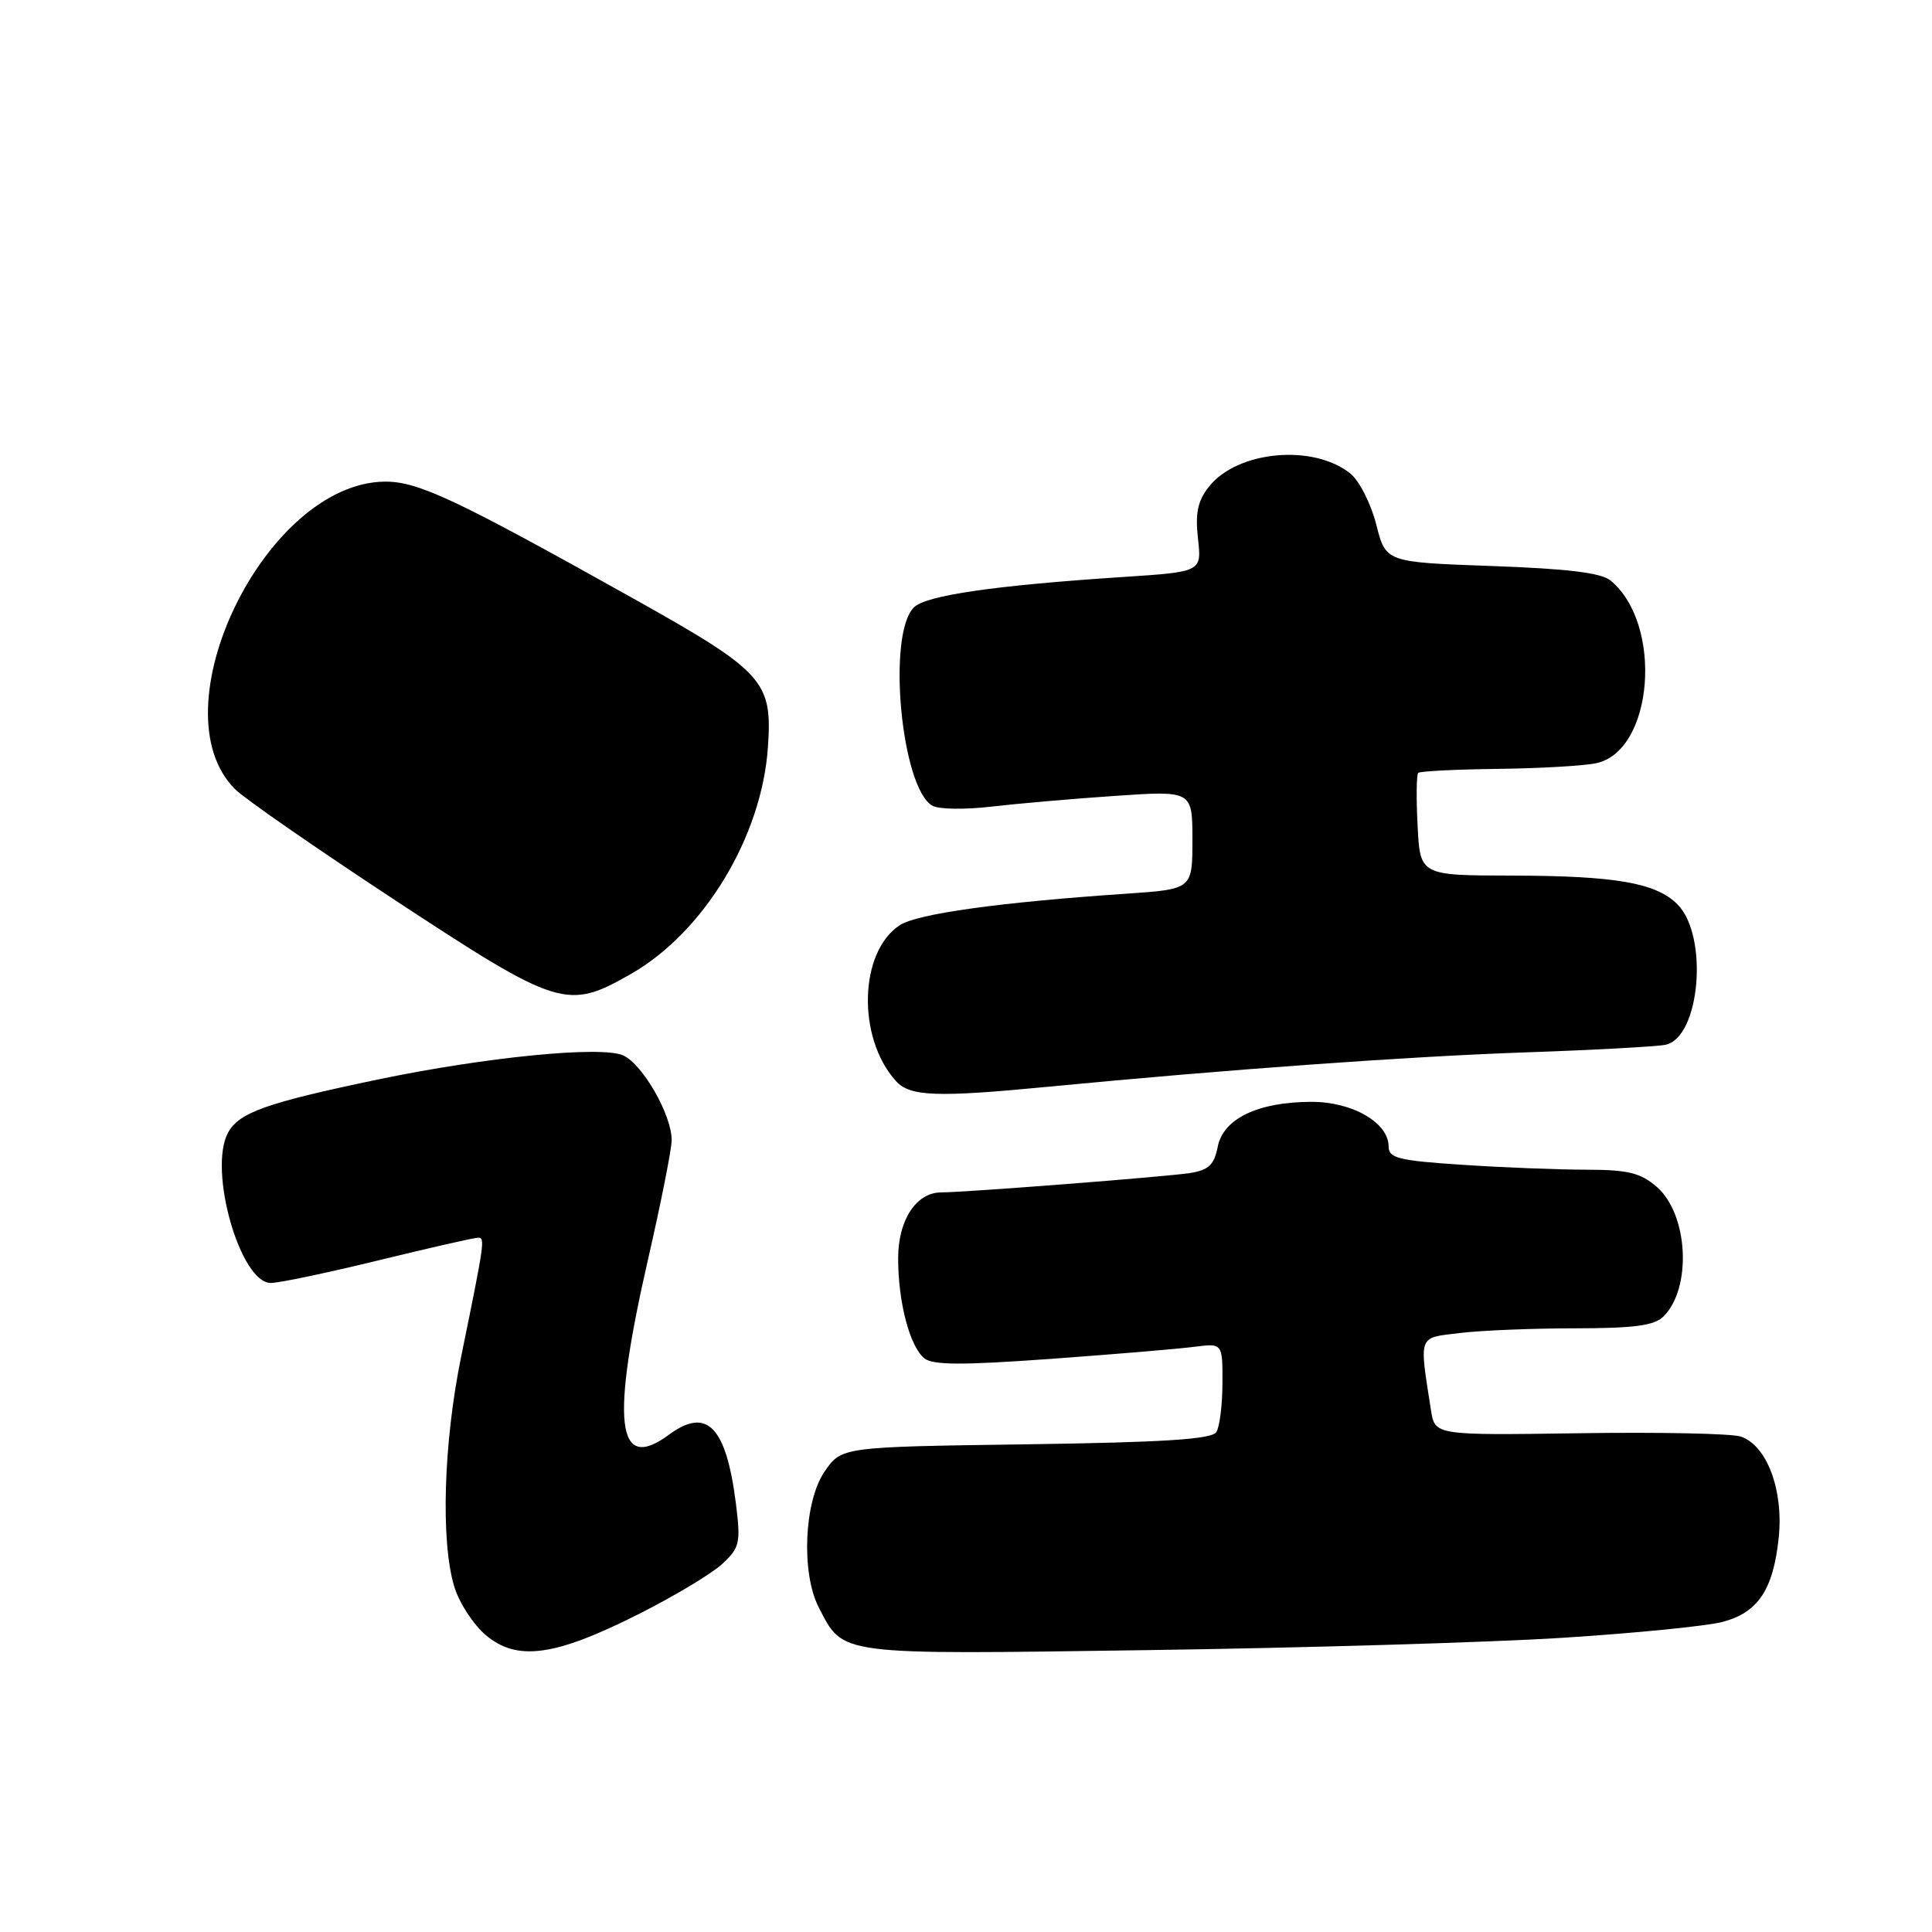 <?xml version="1.0" encoding="UTF-8" standalone="no"?>
<!DOCTYPE svg PUBLIC "-//W3C//DTD SVG 1.1//EN" "http://www.w3.org/Graphics/SVG/1.1/DTD/svg11.dtd" >
<svg xmlns="http://www.w3.org/2000/svg" xmlns:xlink="http://www.w3.org/1999/xlink" version="1.1" viewBox="0 0 256 256">
 <g >
 <path fill="currentColor"
d=" M 84.52 213.93 C 89.26 211.55 94.28 208.54 95.68 207.25 C 98.02 205.08 98.16 204.46 97.52 199.29 C 96.23 189.02 93.68 186.38 88.65 190.10 C 81.69 195.24 80.90 188.58 85.87 166.86 C 87.59 159.36 89.00 152.25 89.00 151.07 C 89.00 147.72 85.17 141.04 82.58 139.85 C 79.72 138.55 64.46 140.05 50.17 143.02 C 35.28 146.13 31.66 147.41 30.21 150.10 C 27.56 155.02 31.83 170.00 35.88 170.00 C 36.98 170.00 43.41 168.65 50.16 167.00 C 56.92 165.35 62.85 164.00 63.34 164.00 C 64.30 164.00 64.23 164.47 61.10 179.79 C 58.77 191.19 58.38 204.18 60.18 210.19 C 60.82 212.35 62.71 215.26 64.38 216.67 C 68.52 220.15 73.49 219.48 84.52 213.93 Z  M 207.00 217.02 C 216.62 216.41 226.19 215.46 228.25 214.91 C 232.96 213.67 234.97 210.64 235.69 203.74 C 236.34 197.42 234.12 191.51 230.65 190.35 C 229.47 189.95 219.87 189.75 209.31 189.91 C 190.13 190.19 190.13 190.19 189.61 186.85 C 188.04 176.77 187.84 177.30 193.44 176.63 C 196.22 176.29 203.08 176.01 208.68 176.01 C 216.59 176.00 219.21 175.65 220.43 174.43 C 224.22 170.64 223.70 160.86 219.51 157.25 C 217.36 155.40 215.69 155.00 210.19 154.99 C 206.51 154.99 199.11 154.70 193.75 154.34 C 185.32 153.79 184.00 153.46 184.00 151.92 C 184.00 148.78 179.23 146.00 173.83 146.00 C 166.73 146.00 162.11 148.20 161.36 151.93 C 160.88 154.37 160.15 155.05 157.63 155.44 C 154.44 155.93 127.84 158.00 124.72 158.00 C 121.40 158.00 119.00 161.67 119.01 166.75 C 119.01 172.55 120.54 178.37 122.47 179.98 C 123.58 180.89 127.45 180.91 139.20 180.06 C 147.62 179.45 156.19 178.73 158.25 178.46 C 162.00 177.98 162.00 177.98 161.98 183.24 C 161.98 186.13 161.61 189.07 161.17 189.76 C 160.57 190.71 154.23 191.12 135.93 191.38 C 111.50 191.72 111.50 191.72 109.25 195.01 C 106.54 198.97 106.14 208.44 108.49 212.99 C 111.80 219.39 110.65 219.24 152.00 218.65 C 172.62 218.36 197.38 217.63 207.00 217.02 Z  M 139.00 143.99 C 162.42 141.73 186.39 140.00 202.00 139.45 C 211.07 139.14 219.48 138.68 220.67 138.44 C 225.28 137.51 226.43 123.99 222.26 119.82 C 219.42 116.98 214.07 116.05 200.34 116.02 C 188.17 116.00 188.17 116.00 187.84 109.41 C 187.65 105.79 187.69 102.64 187.92 102.41 C 188.15 102.19 192.87 101.95 198.42 101.88 C 203.96 101.82 209.85 101.48 211.50 101.13 C 219.09 99.53 220.42 82.75 213.42 76.93 C 212.18 75.90 207.75 75.36 197.66 75.00 C 183.62 74.50 183.62 74.50 182.36 69.50 C 181.66 66.75 180.13 63.73 178.97 62.78 C 174.05 58.78 163.95 59.71 160.17 64.51 C 158.70 66.38 158.36 68.00 158.74 71.37 C 159.23 75.77 159.23 75.77 148.87 76.45 C 131.79 77.57 122.68 78.89 121.09 80.49 C 117.50 84.07 119.42 104.45 123.56 106.77 C 124.39 107.24 127.87 107.29 131.29 106.89 C 134.71 106.49 142.11 105.84 147.75 105.46 C 158.00 104.76 158.00 104.76 158.00 111.29 C 158.00 117.82 158.00 117.82 149.25 118.42 C 132.51 119.55 121.53 121.08 119.23 122.59 C 113.82 126.13 113.54 137.52 118.72 143.25 C 120.59 145.30 124.06 145.43 139.00 143.99 Z  M 83.64 129.03 C 93.30 123.49 100.93 110.87 101.75 99.05 C 102.37 90.23 101.28 89.02 83.75 79.21 C 60.28 66.08 55.33 63.76 50.93 63.82 C 35.13 64.04 20.56 94.12 31.18 104.60 C 32.46 105.87 42.05 112.51 52.50 119.38 C 74.06 133.54 75.18 133.88 83.64 129.03 Z "/>
</g>
</svg>